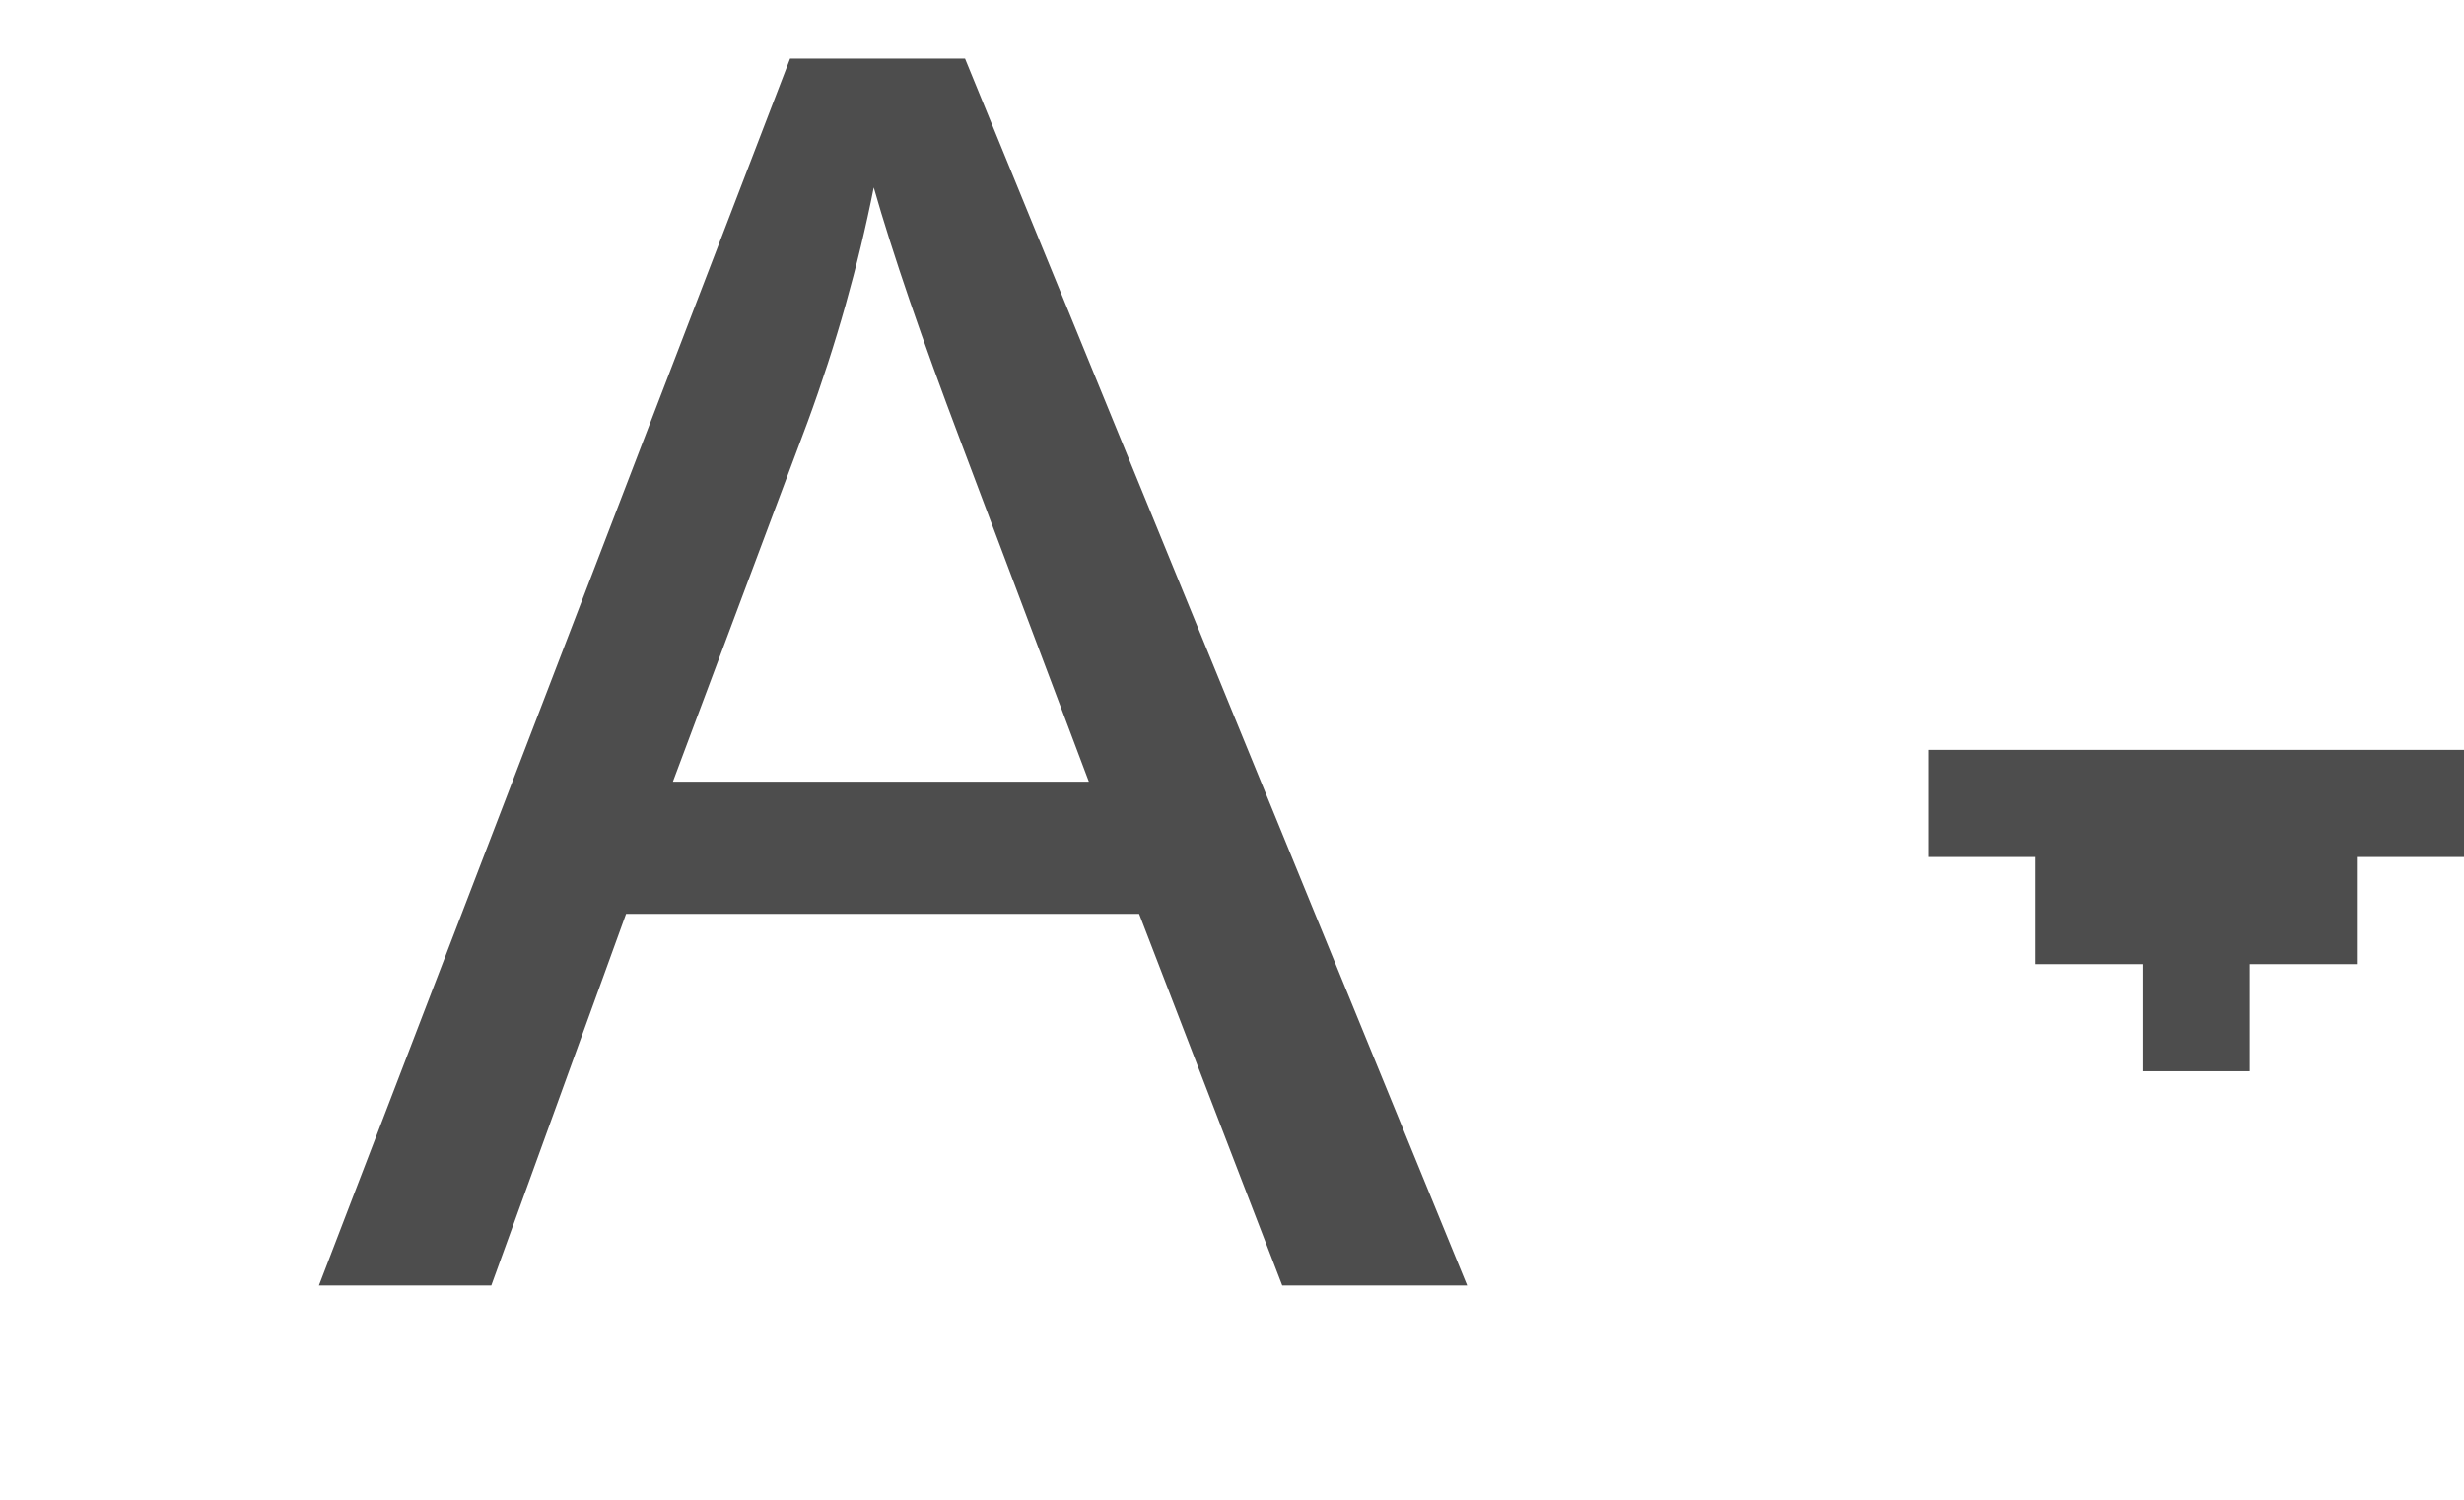 <svg width="23" height="14" viewBox="0 0 23 14" fill="none" xmlns="http://www.w3.org/2000/svg">
<g clip-path="url(#clip0)">
<path d="M2.977 12L7.375 0.547H9.008L13.695 12H11.969L10.633 8.531H5.844L4.586 12H2.977ZM6.281 7.297H10.164L8.969 4.125C8.604 3.161 8.333 2.37 8.156 1.75C8.01 2.484 7.805 3.214 7.539 3.938L6.281 7.297Z" fill="#4D4D4D"/>
<path d="M18 8V7H23V8H22V9H21V10H20V9H19V8H18Z" fill="#4D4D4D"/>
</g>
<defs>
<clipPath id="clip0">
<rect width="23" height="14" fill="white"/>
</clipPath>
</defs>
</svg>
